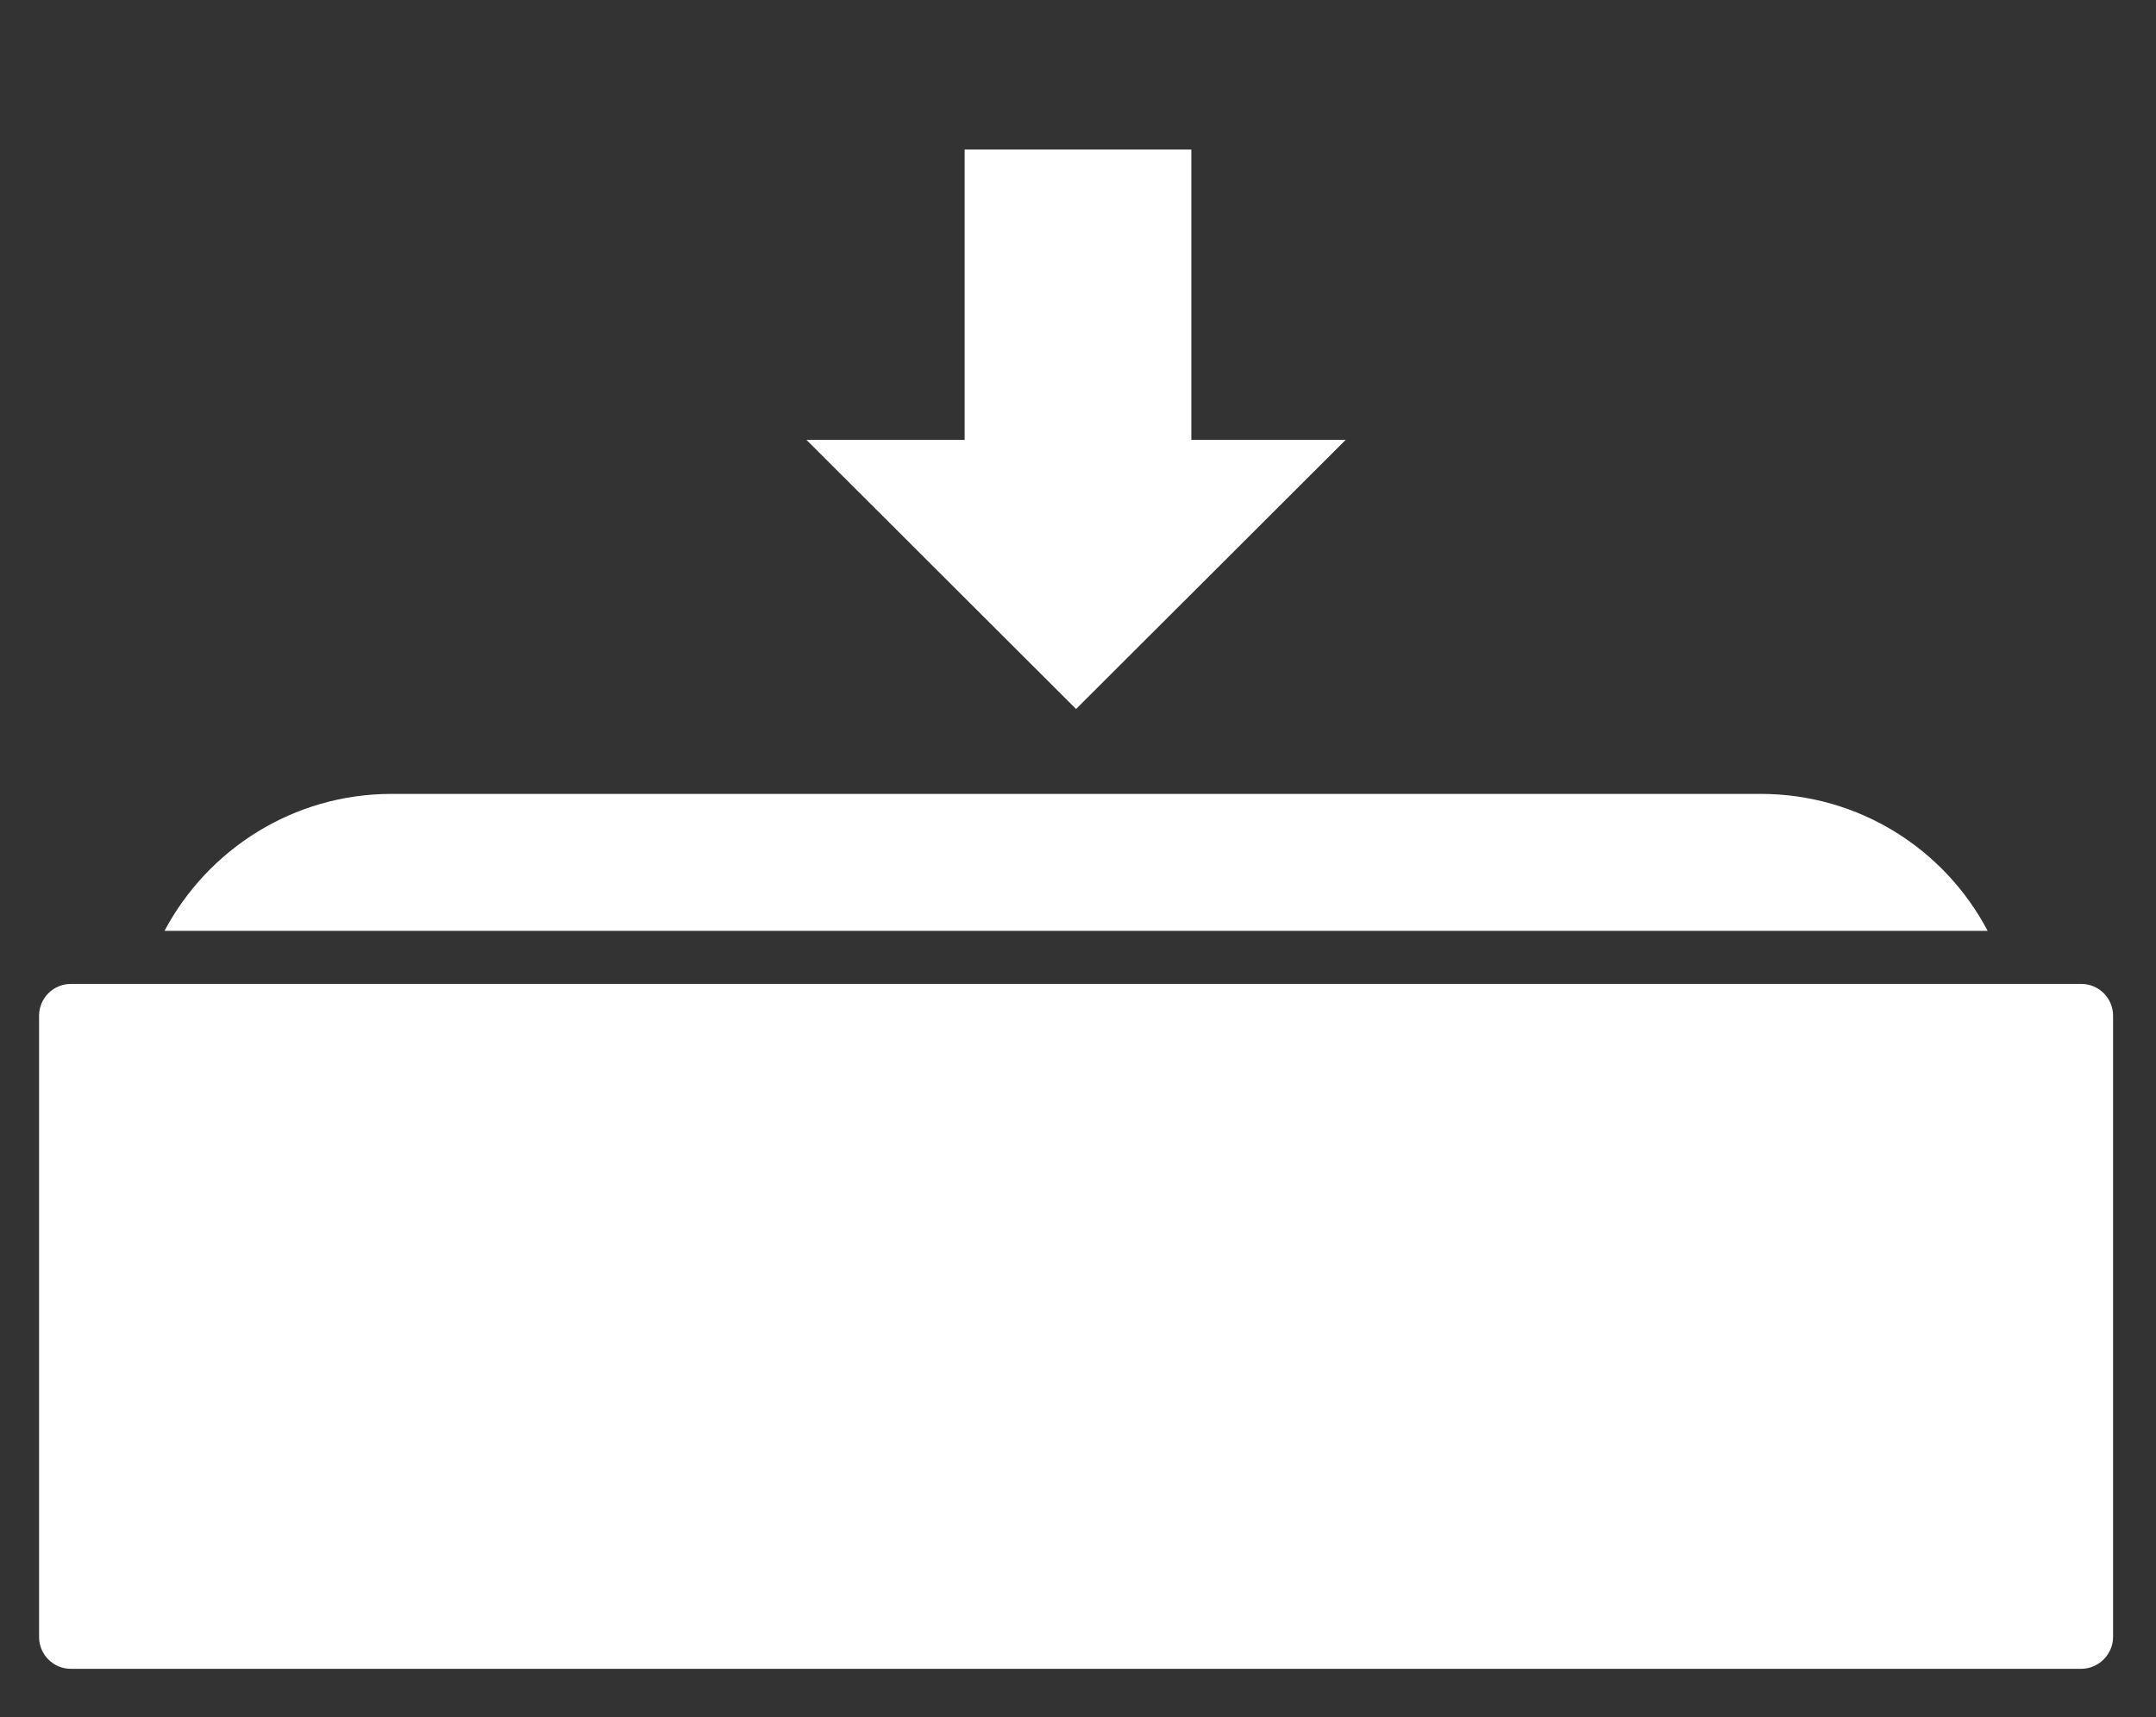 <?xml version="1.0" encoding="utf-8"?>
<!-- Generator: Adobe Illustrator 17.1.0, SVG Export Plug-In . SVG Version: 6.00 Build 0)  -->
<!DOCTYPE svg PUBLIC "-//W3C//DTD SVG 1.1//EN" "http://www.w3.org/Graphics/SVG/1.1/DTD/svg11.dtd">
<svg version="1.1" id="Layer_1" xmlns="http://www.w3.org/2000/svg" xmlns:xlink="http://www.w3.org/1999/xlink" x="0px" y="0px"
	 viewBox="0 0 447 356" enable-background="new 0 0 447 356" xml:space="preserve">
<rect x="0" y="0" width="447" height="356" fill="#333333" stroke="none"/>
<polygon fill="#ffffff" points="247,91.2 247,31 200,31 200,91.2 167.2,91.2 223.1,147 279,91.2 ">
<animateMotion path="M 0 0 V 20 Z" dur="1s" repeatCount="indefinite" />
</polygon>
<path fill="#ffffff" d="M431.5,346H14.7c-3.7,0-6.6-3-6.6-6.6V210.6c0-3.7,3-6.6,6.6-6.6h416.8c3.7,0,6.6,3,6.6,6.6v128.8
	C438.1,343,435.1,346,431.5,346z"/>
<g>
	<path fill="#ffffff" d="M412.1,193c-8.9-16.9-26.6-28.4-47.1-28.4H81.2c-20.4,0-38.1,11.5-47.1,28.4H412.1z"/>
</g>
</svg>
